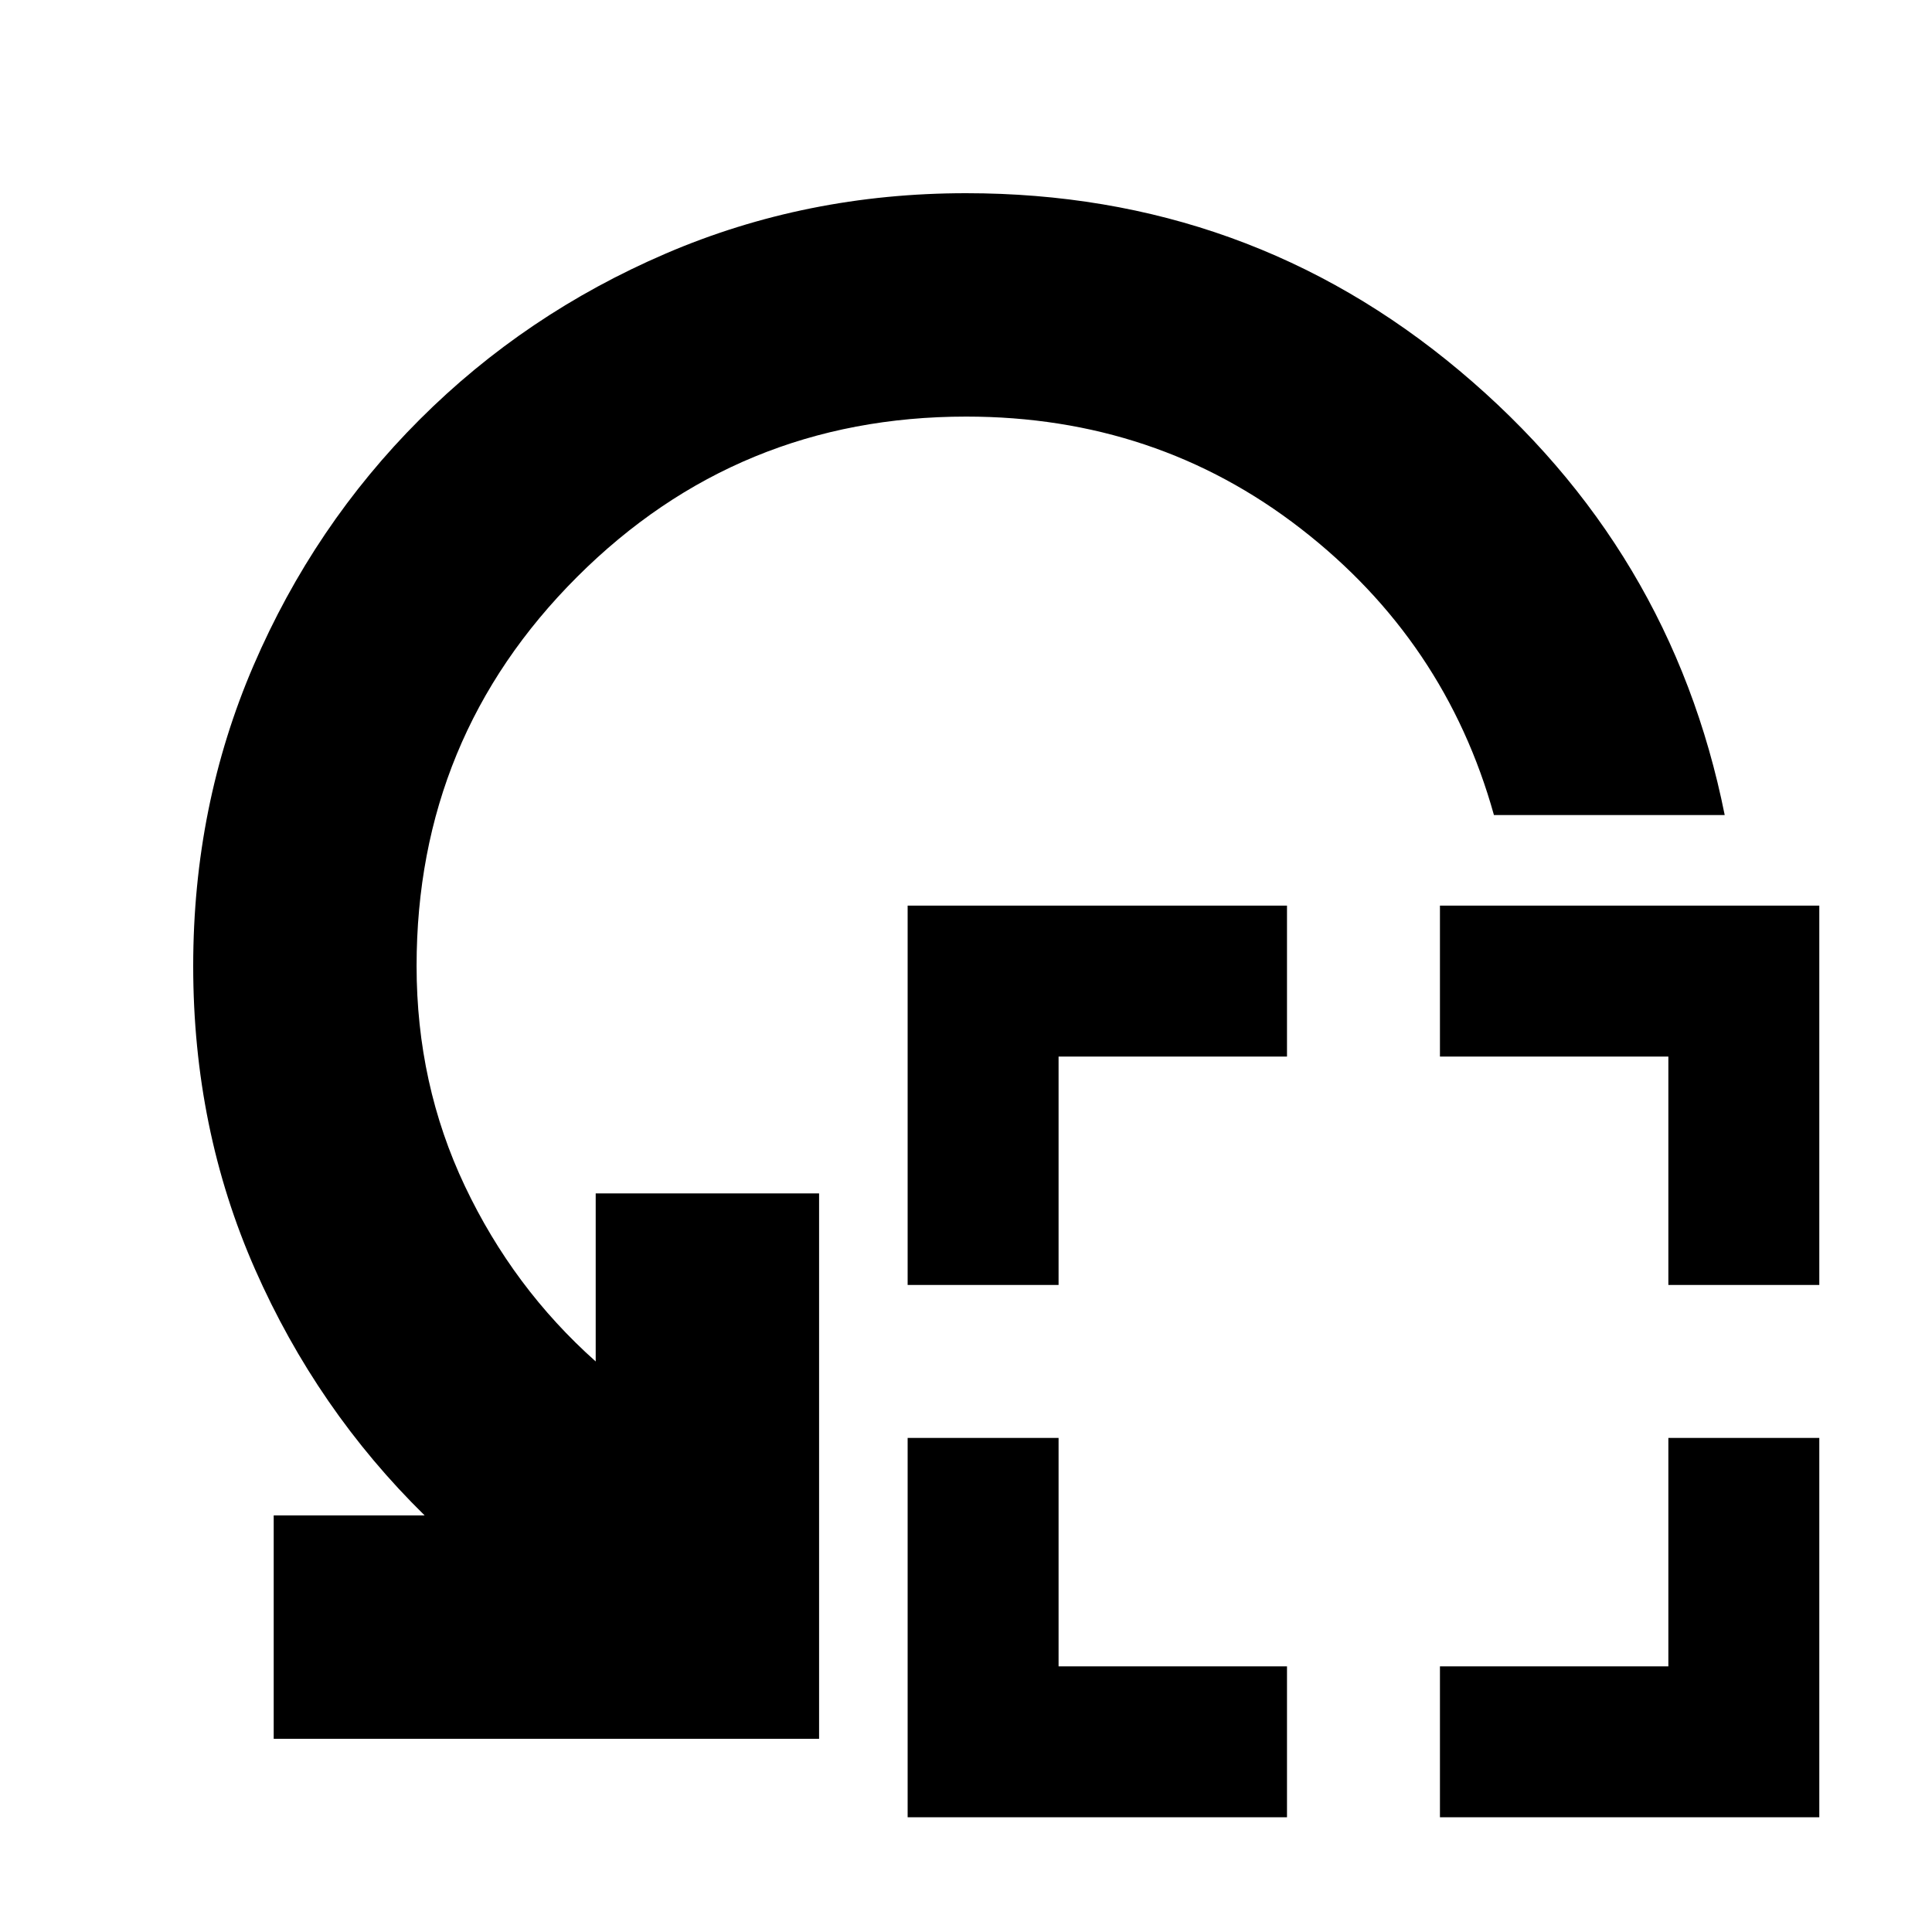 <svg xmlns="http://www.w3.org/2000/svg" height="24" viewBox="0 -960 960 960" width="24"><path d="M451-321.5V-510h188.5v75H526v113.5h-75ZM451-57v-188.5h75V-132h113.5v75H451Zm378-264.5V-435H715.5v-75H904v188.5h-75ZM715.5-57v-75H829v-113.5h75V-57H715.5ZM857-555H742.33q-24.13-86.62-95.96-142.31Q574.55-753 480.09-753q-113.59 0-193.34 79.67T207-480q0 58.75 24 109.37 24 50.63 65 87.13V-367h111v271H136v-111h75q-53.5-52.5-84.25-122.25T96-480q0-79.73 30-149.37Q156-699 208.5-751.5T330.79-834q69.79-30 149.21-30 140.04 0 245.27 88.25Q830.5-687.5 857-555Z"/></svg>